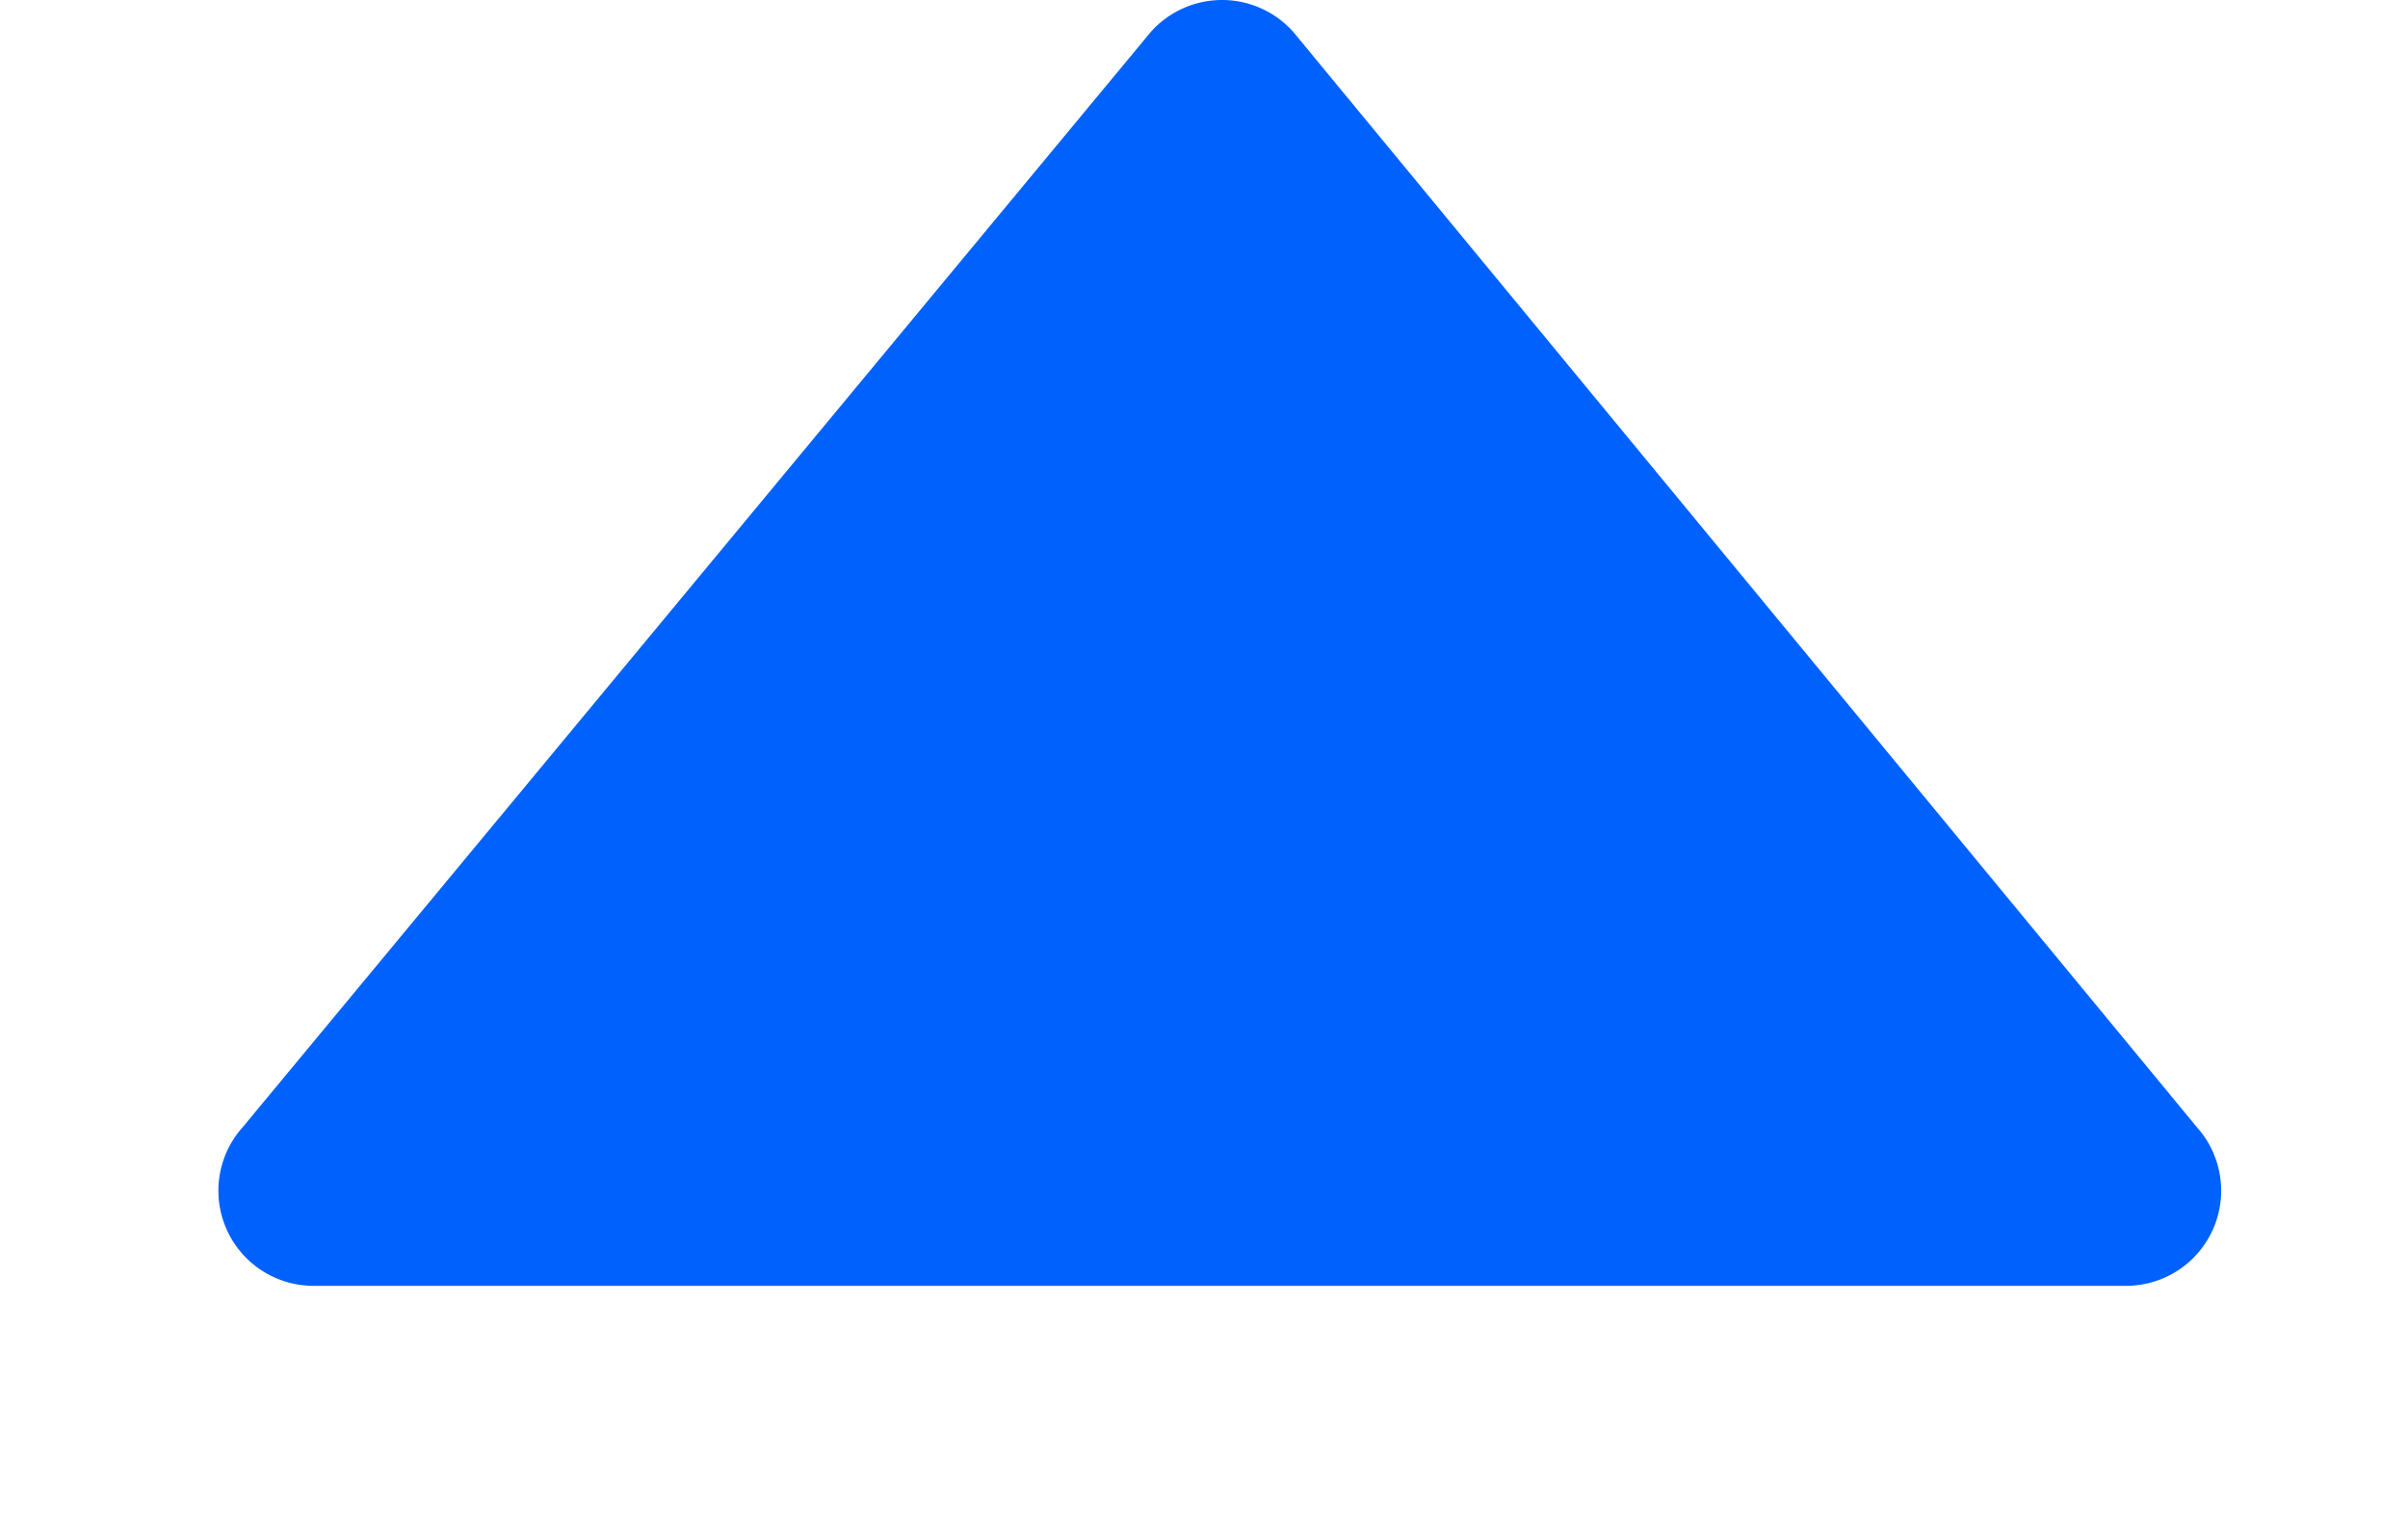 <?xml version="1.0" standalone="no"?><!DOCTYPE svg PUBLIC "-//W3C//DTD SVG 1.1//EN" "http://www.w3.org/Graphics/SVG/1.1/DTD/svg11.dtd"><svg t="1676512736672" class="icon" viewBox="0 0 1630 1024" version="1.1" xmlns="http://www.w3.org/2000/svg" p-id="1256" xmlns:xlink="http://www.w3.org/1999/xlink" width="203.75" height="128"><path d="M164.301 763.075L779.106 21.477a64.62 64.62 0 0 1 96.216 0L1487.068 763.075a64.416 64.416 0 0 1-48.108 107.428H212.205a64.416 64.416 0 0 1-47.904-107.428z" fill="#0061fd" p-id="1257"></path></svg>